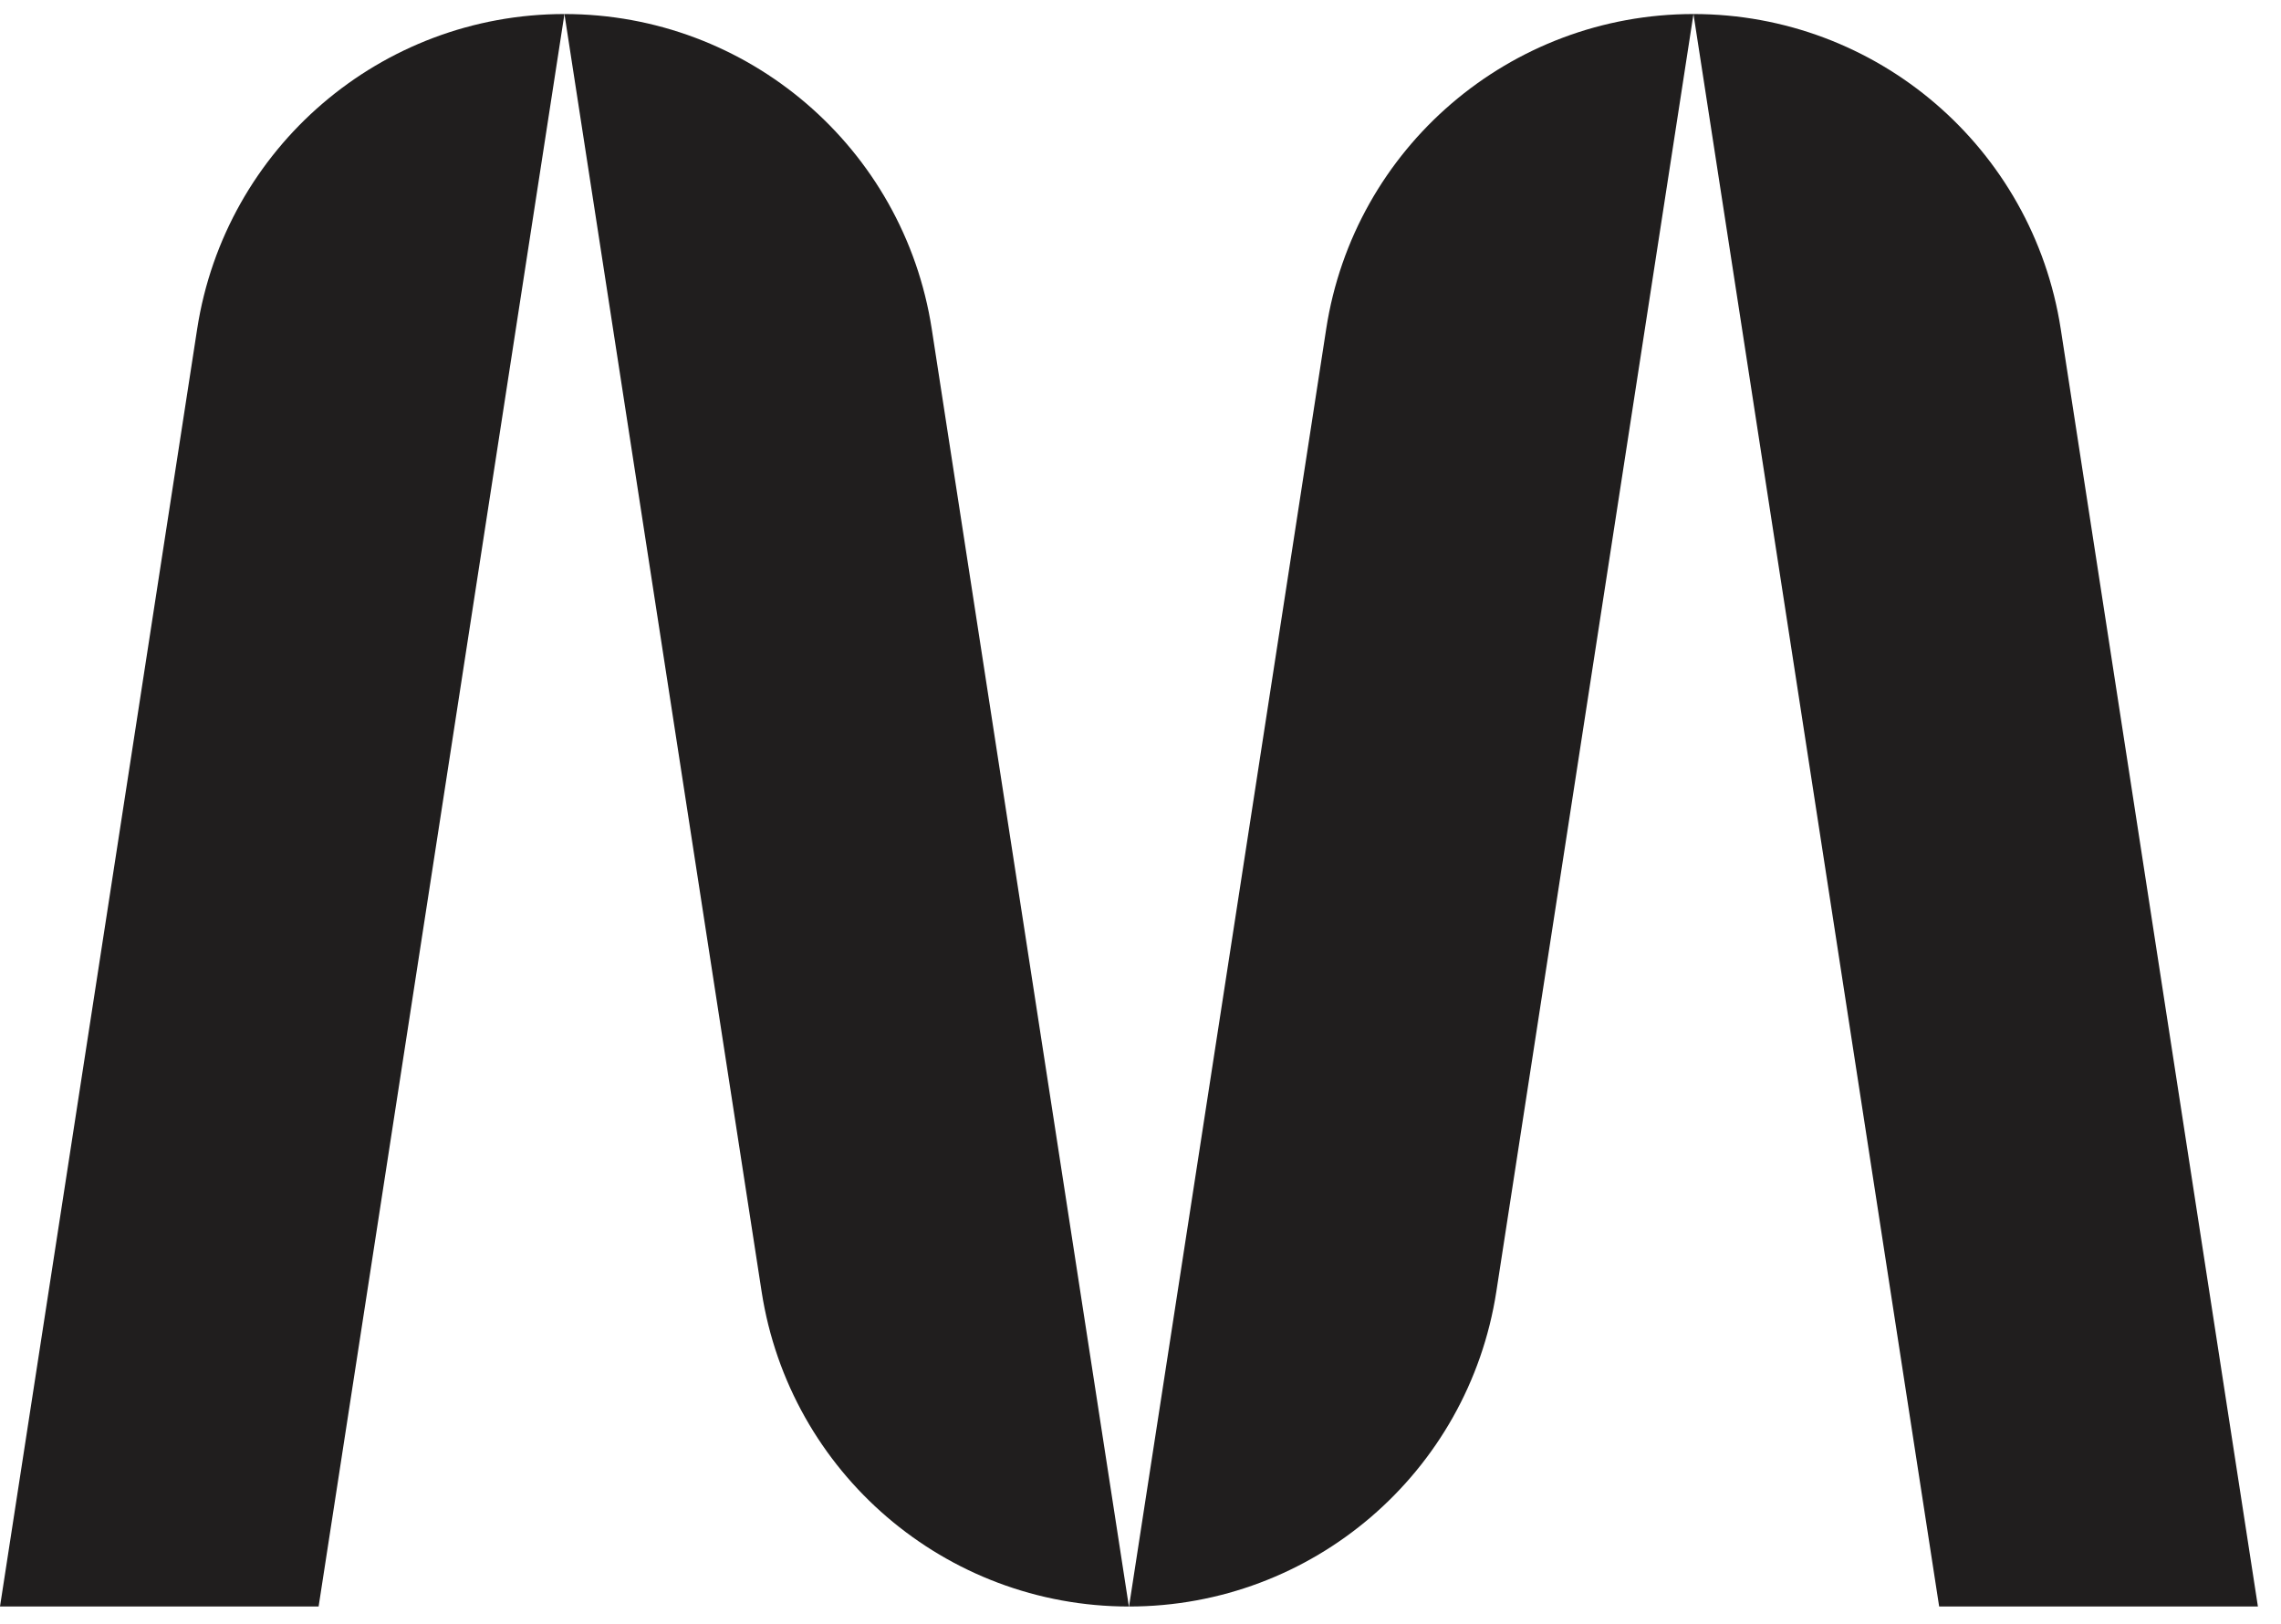 <svg xmlns="http://www.w3.org/2000/svg" width="66" height="47" viewBox="0 0 66 47" fill="none">
<path d="M49 0.406L43.296 37.373C42.485 42.618 37.974 46.486 32.668 46.486L38.373 9.519C39.18 4.275 43.694 0.406 49 0.406Z" fill="#201E1E"/>
<path d="M16.332 0.406L9.219 46.486H0L5.705 9.519C6.515 4.275 11.026 0.406 16.332 0.406Z" fill="#201E1E"/>
<path d="M59.627 9.519L65.332 46.486H56.109L49 0.406C54.306 0.406 58.817 4.275 59.627 9.519Z" fill="#201E1E"/>
<path d="M26.96 9.519L32.664 46.486C27.359 46.486 22.847 42.618 22.037 37.373L16.332 0.406C21.638 0.406 26.15 4.275 26.96 9.519Z" fill="#201E1E"/>
</svg>